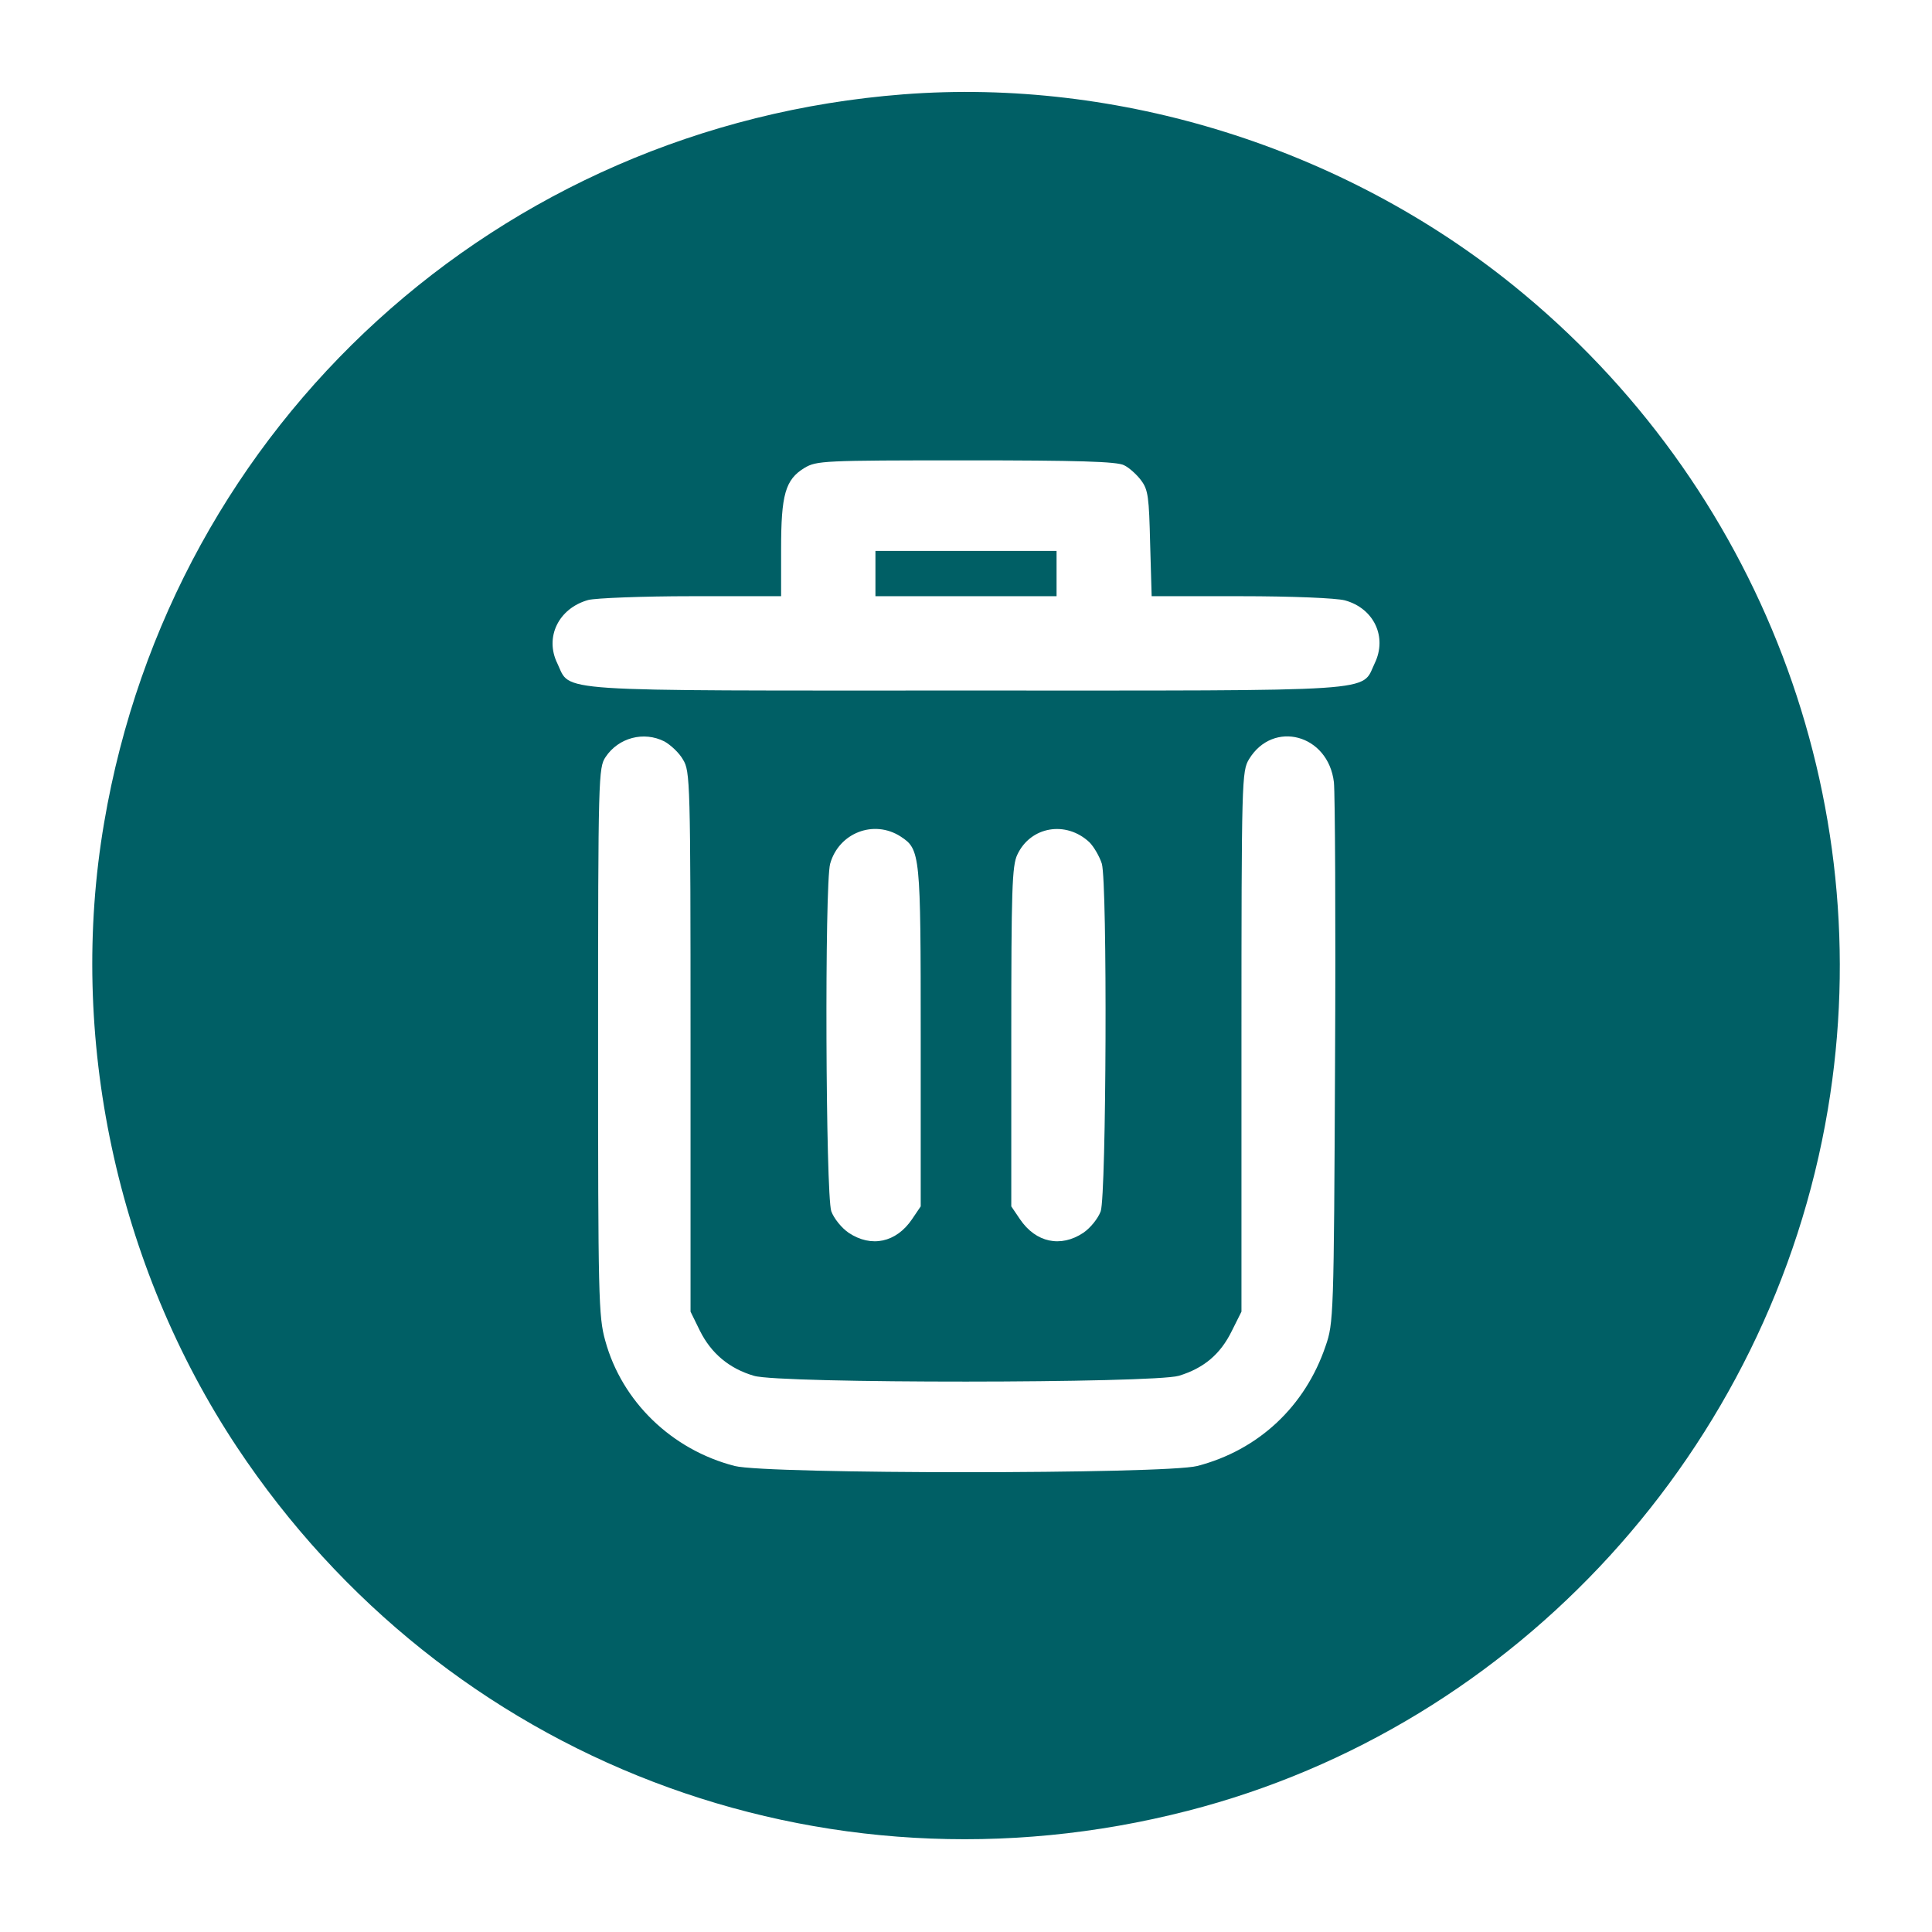 <?xml version="1.0" standalone="no"?>
<!DOCTYPE svg PUBLIC "-//W3C//DTD SVG 20010904//EN"
 "http://www.w3.org/TR/2001/REC-SVG-20010904/DTD/svg10.dtd">
<svg version="1.0" xmlns="http://www.w3.org/2000/svg"
 width="20" height="20" viewBox="0 0 512 512"
 preserveAspectRatio="xMidYMid meet">

<g transform="translate(0,512) scale(0.1,-0.1)"
fill="#005F65" stroke="none">
<path d="M2394 4870 c-1072 -83 -1938 -871 -2118 -1930 -97 -567 33 -1174 352
-1655 552 -831 1550 -1213 2519 -964 874 224 1546 960 1697 1859 138 822 -181
1657 -834 2184 -451 364 -1044 550 -1616 506z m585 -983 c13 -6 34 -25 45 -40
19 -25 21 -45 24 -168 l4 -139 236 0 c138 0 253 -5 276 -11 77 -21 113 -97 79
-167 -37 -77 33 -72 -1083 -72 -1116 0 -1046 -5 -1083 72 -34 69 3 146 82 168
20 5 143 10 274 10 l237 0 0 125 c0 144 11 184 62 215 32 19 49 20 428 20 294
0 401 -3 419 -13z m-1218 -732 c16 -9 39 -30 49 -48 19 -31 20 -55 20 -748 l0
-715 25 -51 c30 -60 78 -100 143 -119 67 -21 1058 -20 1126 0 66 20 110 57
140 118 l26 52 0 715 c0 697 1 717 20 749 64 105 210 66 225 -61 3 -29 5 -362
3 -742 -3 -673 -4 -692 -25 -752 -54 -160 -178 -276 -340 -318 -85 -22 -1141
-22 -1226 0 -167 43 -299 171 -343 332 -18 64 -19 116 -19 793 0 703 1 726 20
754 34 51 101 69 156 41z m626 -252 c52 -34 53 -46 53 -531 l0 -449 -23 -34
c-42 -62 -108 -76 -168 -36 -19 13 -39 38 -46 57 -15 44 -18 867 -3 921 23 82
116 118 187 72z m500 -15 c12 -12 27 -38 33 -57 15 -54 12 -877 -3 -921 -7
-19 -27 -44 -46 -57 -60 -40 -126 -26 -168 36 l-23 34 0 449 c0 390 2 454 16
483 35 75 129 91 191 33z"/>
<path d="M2320 3600 l0 -60 240 0 240 0 0 60 0 60 -240 0 -240 0 0 -60z"/>
</g>
</svg>
